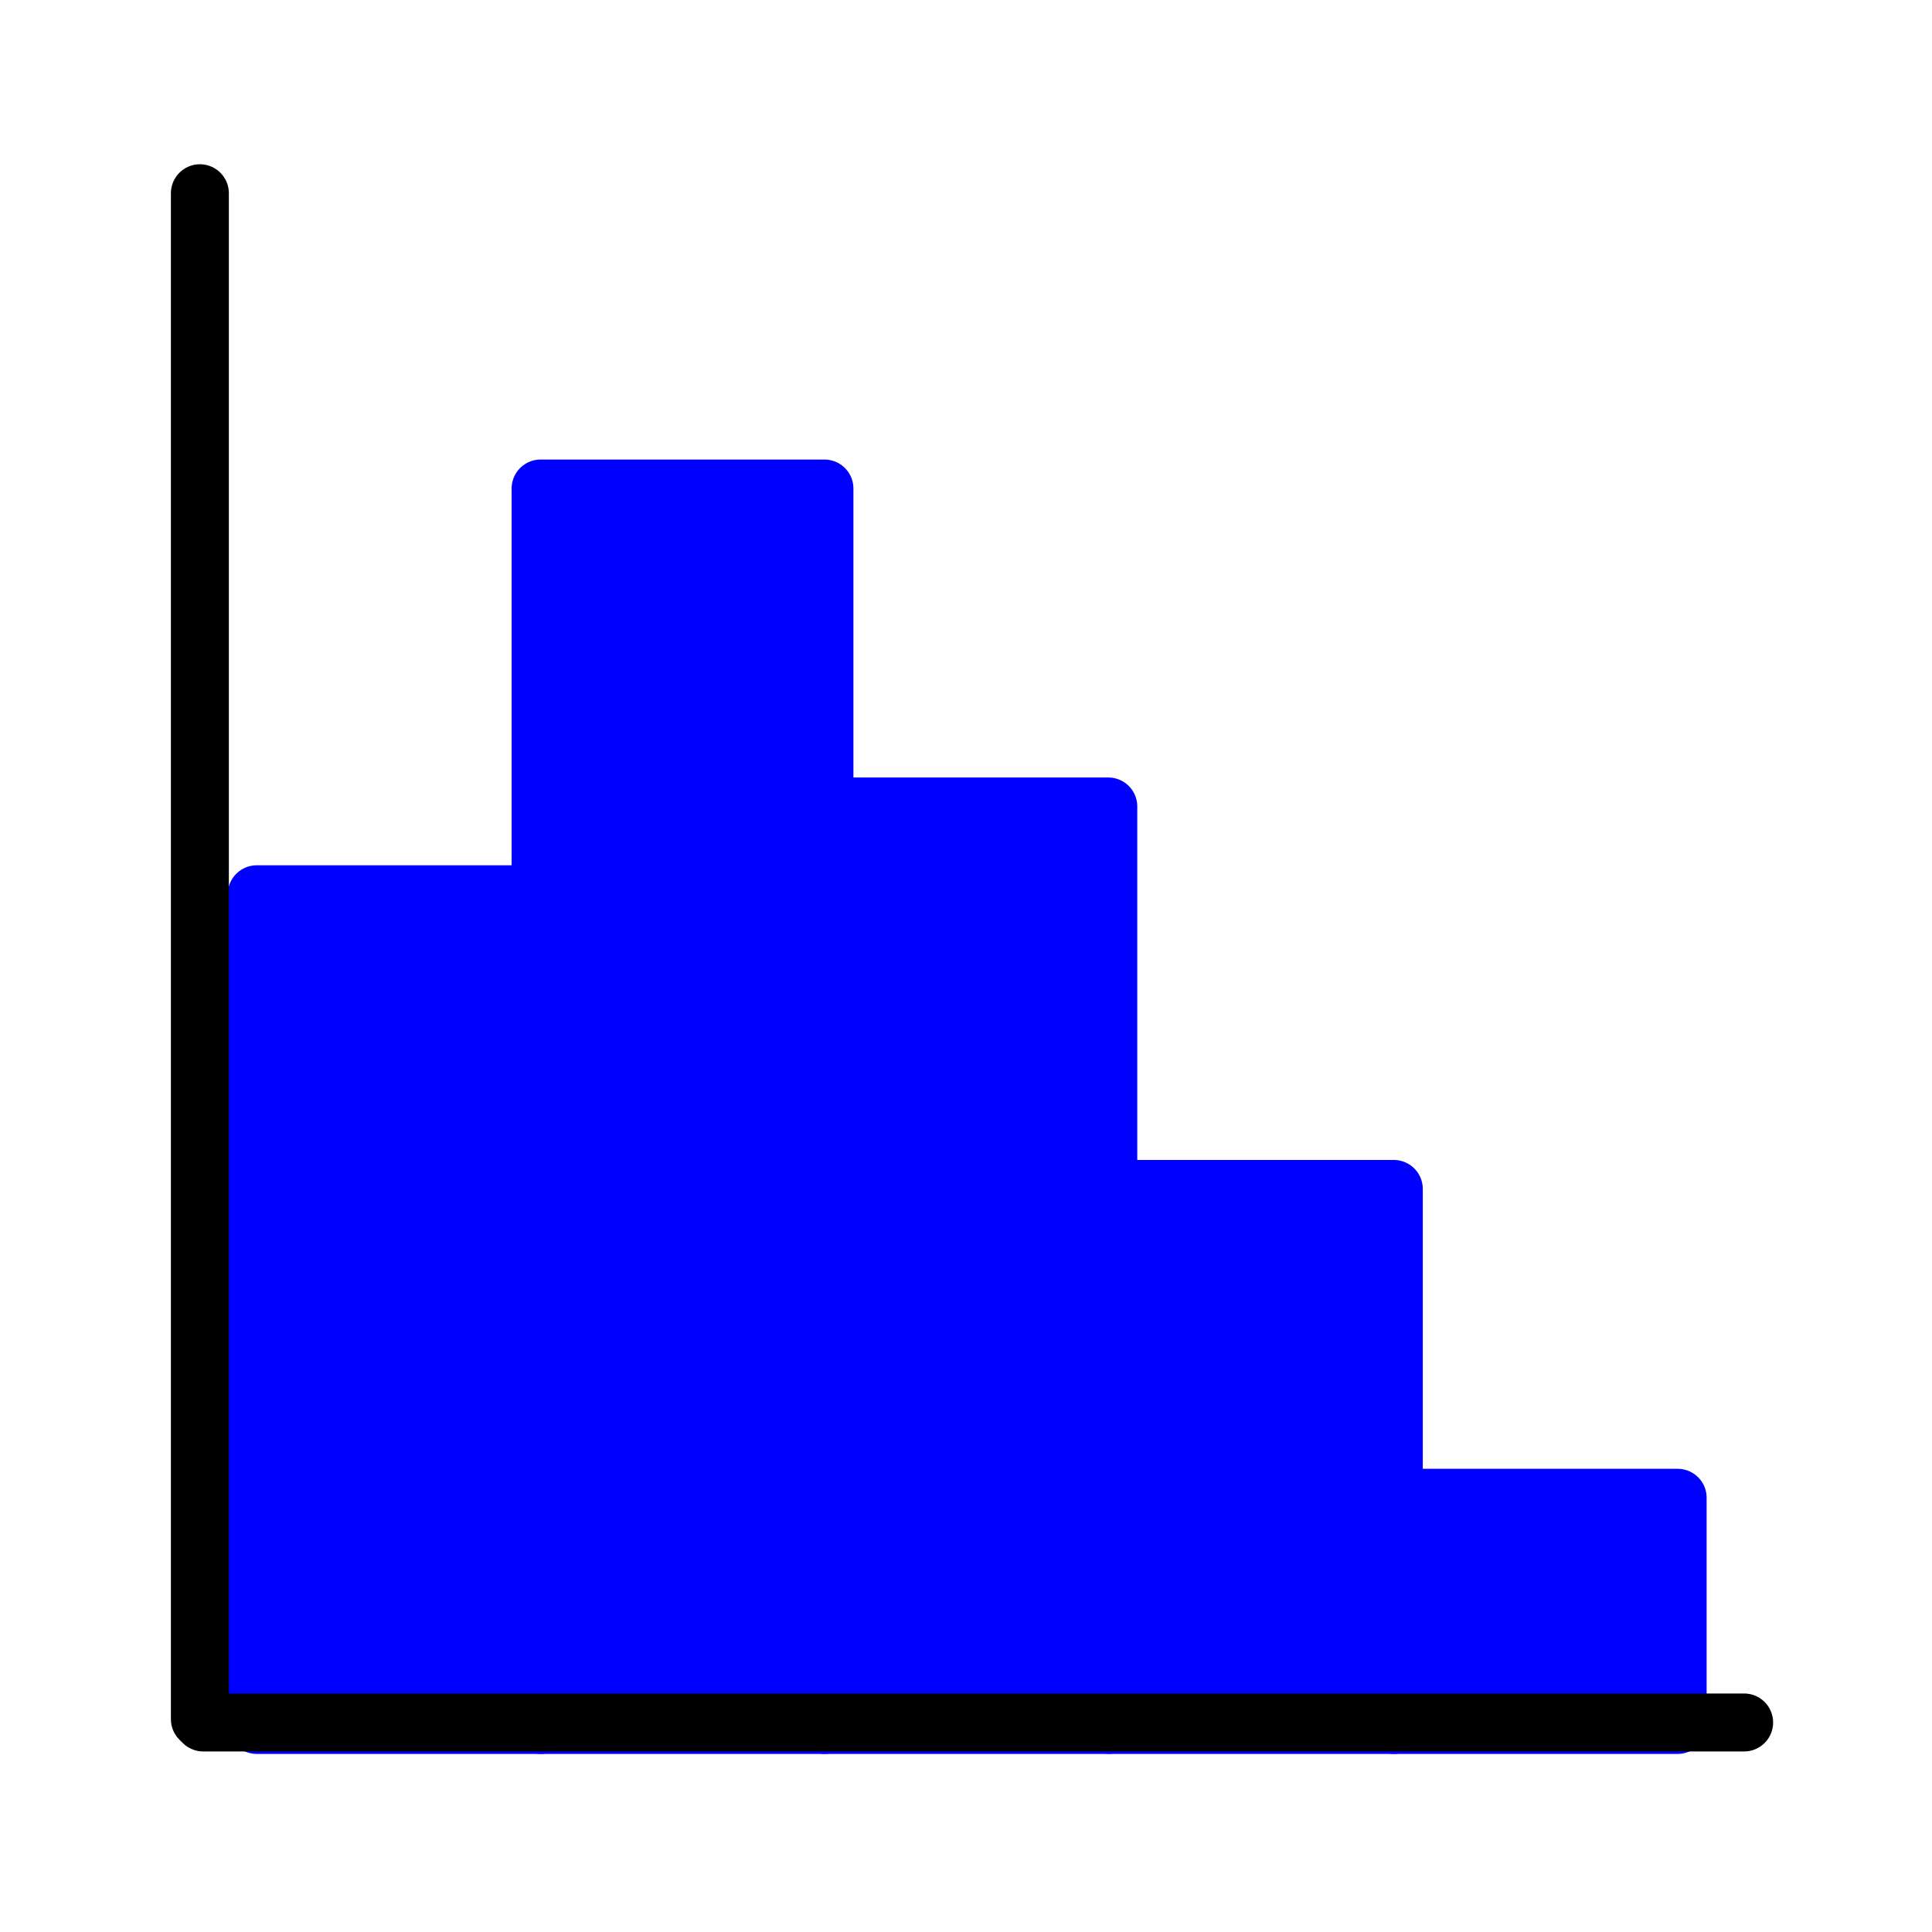 <?xml version="1.0" encoding="UTF-8" standalone="no"?>
<svg
   xmlns:dc="http://purl.org/dc/elements/1.1/"
   xmlns:cc="http://creativecommons.org/ns#"
   xmlns:rdf="http://www.w3.org/1999/02/22-rdf-syntax-ns#"
   xmlns:svg="http://www.w3.org/2000/svg"
   xmlns="http://www.w3.org/2000/svg"
   xmlns:xlink="http://www.w3.org/1999/xlink"
   xmlns:sodipodi="http://sodipodi.sourceforge.net/DTD/sodipodi-0.dtd"
   xmlns:inkscape="http://www.inkscape.org/namespaces/inkscape"
   height="100"
   width="100"
   version="1.1"
   id="svg22"
   sodipodi:docname="histoplot.svg"
   inkscape:version="0.92.4 (5da689c313, 2019-01-14)">
  <defs
     id="defs26">
    <clipPath
       id="pb327cdf1be9e846eeedc56c21153d189">
      <rect
         id="rect4192"
         height="230.4"
         width="279"
         y="15.175"
         x="30.566" />
    </clipPath>
    <clipPath
       id="clipPath3869">
      <rect
         id="rect3871"
         height="230.4"
         width="279"
         y="15.175"
         x="30.566" />
    </clipPath>
  </defs>
  <sodipodi:namedview
     pagecolor="#ffffff"
     bordercolor="#666666"
     borderopacity="1"
     objecttolerance="10"
     gridtolerance="10"
     guidetolerance="10"
     inkscape:pageopacity="0"
     inkscape:pageshadow="2"
     inkscape:window-width="2560"
     inkscape:window-height="1377"
     id="namedview24"
     showgrid="false"
     inkscape:zoom="11.65312"
     inkscape:cx="40.234821"
     inkscape:cy="50.685154"
     inkscape:window-x="-8"
     inkscape:window-y="-8"
     inkscape:window-maximized="1"
     inkscape:current-layer="svg22" />
  <g
     transform="matrix(0.274,0,0,0.344,5.138,5.191)"
     style="display:inline;fill:#ffffff"
     id="patch1">
    <path
       inkscape:connector-curvature="0"
       id="path4182"
       d="M 0,260.75 H 326.952 V 0 H 0 Z"
       style="opacity:1;fill:#ffffff;stroke:#ffffff;stroke-width:1;stroke-linecap:square;stroke-linejoin:round" />
  </g>
  <rect
     y="25.286"
     x="27.981"
     height="63.997"
     width="14.692"
     id="rect988"
     style="fill:#0000ff;fill-opacity:1;fill-rule:nonzero;stroke:#0000ff;stroke-width:3;stroke-linecap:round;stroke-linejoin:round;stroke-miterlimit:4;stroke-dasharray:none;stroke-dashoffset:0;stroke-opacity:1" />
  <rect
     style="fill:#0000ff;fill-opacity:1;fill-rule:nonzero;stroke:#0000ff;stroke-width:3;stroke-linecap:round;stroke-linejoin:round;stroke-miterlimit:4;stroke-dasharray:none;stroke-dashoffset:0;stroke-opacity:1"
     id="rect984"
     width="14.692"
     height="42.996"
     x="13.289"
     y="46.287" />
  <rect
     y="41.743"
     x="42.673"
     height="47.54"
     width="14.692"
     id="rect992"
     style="fill:#0000ff;fill-opacity:1;fill-rule:nonzero;stroke:#0000ff;stroke-width:3;stroke-linecap:round;stroke-linejoin:round;stroke-miterlimit:4;stroke-dasharray:none;stroke-dashoffset:0;stroke-opacity:1" />
  <rect
     y="61.539"
     x="57.451"
     height="27.744"
     width="14.692"
     id="rect996"
     style="fill:#0000ff;fill-opacity:1;fill-rule:nonzero;stroke:#0000ff;stroke-width:3;stroke-linecap:round;stroke-linejoin:round;stroke-miterlimit:4;stroke-dasharray:none;stroke-dashoffset:0;stroke-opacity:1" />
  <rect
     style="fill:#0000ff;fill-opacity:1;fill-rule:nonzero;stroke:#0000ff;stroke-width:3;stroke-linecap:round;stroke-linejoin:round;stroke-miterlimit:4;stroke-dasharray:none;stroke-dashoffset:0;stroke-opacity:1"
     id="rect998"
     width="14.692"
     height="11.758"
     x="72.143"
     y="77.525" />
  <path
     style="display:inline;opacity:1;fill:none;stroke:#000000;stroke-width:3;stroke-linecap:round;stroke-linejoin:round;stroke-miterlimit:4;stroke-dasharray:none"
     d="M 10.518,89.155 H 90.276"
     id="path4290"
     inkscape:connector-curvature="0"
     sodipodi:nodetypes="cc" />
  <g
     transform="matrix(0.303,0,0,0.303,-0.449,10.221)"
     style="display:inline"
     id="g4297">
    <use
       height="100%"
       width="100%"
       id="use4299"
       y="130.375"
       x="30.566"
       xlink:href="#m30e32995789d870ad79a2e54c91cf9c6"
       style="opacity:1;fill:none;stroke:#000000;stroke-width:0.5;stroke-linecap:butt;stroke-linejoin:round" />
    <use
       height="100%"
       width="100%"
       id="use4301"
       y="130.375"
       x="30.566"
       xlink:href="#m30e32995789d870ad79a2e54c91cf9c6"
       style="opacity:1;fill:none;stroke:#000000;stroke-width:0.5;stroke-linecap:butt;stroke-linejoin:round" />
  </g>
  <g
     transform="matrix(0.303,0,0,0.303,-0.449,10.221)"
     id="g4303"
     style="display:inline;stroke-width:4;stroke-miterlimit:4;stroke-dasharray:none">
    <use
       height="100%"
       width="100%"
       id="use4305"
       y="130.375"
       x="86.366"
       xlink:href="#m30e32995789d870ad79a2e54c91cf9c6"
       style="opacity:1;fill:none;stroke:#000000;stroke-width:4;stroke-linecap:butt;stroke-linejoin:round;stroke-miterlimit:4;stroke-dasharray:none" />
    <use
       height="100%"
       width="100%"
       id="use4307"
       y="130.375"
       x="86.366"
       xlink:href="#m30e32995789d870ad79a2e54c91cf9c6"
       style="opacity:1;fill:none;stroke:#000000;stroke-width:4;stroke-linecap:butt;stroke-linejoin:round;stroke-miterlimit:4;stroke-dasharray:none" />
  </g>
  <g
     transform="matrix(0.303,0,0,0.303,-0.449,10.221)"
     id="g4309"
     style="display:inline;stroke-width:4;stroke-miterlimit:4;stroke-dasharray:none">
    <use
       height="100%"
       width="100%"
       id="use4311"
       y="130.375"
       x="142.166"
       xlink:href="#m30e32995789d870ad79a2e54c91cf9c6"
       style="opacity:1;fill:none;stroke:#000000;stroke-width:4;stroke-linecap:butt;stroke-linejoin:round;stroke-miterlimit:4;stroke-dasharray:none" />
    <use
       height="100%"
       width="100%"
       id="use4313"
       y="130.375"
       x="142.166"
       xlink:href="#m30e32995789d870ad79a2e54c91cf9c6"
       style="opacity:1;fill:none;stroke:#000000;stroke-width:4;stroke-linecap:butt;stroke-linejoin:round;stroke-miterlimit:4;stroke-dasharray:none" />
  </g>
  <g
     transform="matrix(0.303,0,0,0.303,-0.449,10.221)"
     id="g4315"
     style="display:inline;stroke-width:4;stroke-miterlimit:4;stroke-dasharray:none">
    <use
       height="100%"
       width="100%"
       id="use4317"
       y="130.375"
       x="197.966"
       xlink:href="#m30e32995789d870ad79a2e54c91cf9c6"
       style="opacity:1;fill:none;stroke:#000000;stroke-width:4;stroke-linecap:butt;stroke-linejoin:round;stroke-miterlimit:4;stroke-dasharray:none" />
    <use
       height="100%"
       width="100%"
       id="use4319"
       y="130.375"
       x="197.966"
       xlink:href="#m30e32995789d870ad79a2e54c91cf9c6"
       style="opacity:1;fill:none;stroke:#000000;stroke-width:4;stroke-linecap:butt;stroke-linejoin:round;stroke-miterlimit:4;stroke-dasharray:none" />
  </g>
  <g
     transform="matrix(0.303,0,0,0.303,-0.449,10.221)"
     id="g4321"
     style="display:inline;stroke-width:4;stroke-miterlimit:4;stroke-dasharray:none">
    <use
       height="100%"
       width="100%"
       id="use4323"
       y="130.375"
       x="253.766"
       xlink:href="#m30e32995789d870ad79a2e54c91cf9c6"
       style="opacity:1;fill:none;stroke:#000000;stroke-width:4;stroke-linecap:butt;stroke-linejoin:round;stroke-miterlimit:4;stroke-dasharray:none" />
    <use
       height="100%"
       width="100%"
       id="use4325"
       y="130.375"
       x="253.766"
       xlink:href="#m30e32995789d870ad79a2e54c91cf9c6"
       style="opacity:1;fill:none;stroke:#000000;stroke-width:4;stroke-linecap:butt;stroke-linejoin:round;stroke-miterlimit:4;stroke-dasharray:none" />
  </g>
  <g
     transform="matrix(0.303,0,0,0.303,-0.449,10.221)"
     id="g4327"
     style="display:inline;stroke-width:4;stroke-miterlimit:4;stroke-dasharray:none">
    <use
       height="100%"
       width="100%"
       id="use4329"
       y="130.375"
       x="309.566"
       xlink:href="#m30e32995789d870ad79a2e54c91cf9c6"
       style="opacity:1;fill:none;stroke:#000000;stroke-width:4;stroke-linecap:butt;stroke-linejoin:round;stroke-miterlimit:4;stroke-dasharray:none" />
    <use
       height="100%"
       width="100%"
       id="use4331"
       y="130.375"
       x="309.566"
       xlink:href="#m30e32995789d870ad79a2e54c91cf9c6"
       style="opacity:1;fill:none;stroke:#000000;stroke-width:4;stroke-linecap:butt;stroke-linejoin:round;stroke-miterlimit:4;stroke-dasharray:none" />
  </g>
  <g
     transform="matrix(0.303,0,0,0.303,-0.449,10.221)"
     style="display:inline"
     id="g4379">
    <use
       height="100%"
       width="100%"
       id="use4381"
       y="130.375"
       x="44.516"
       xlink:href="#m3b2d125790092c17af877e29e2858cbc"
       style="opacity:1;fill:none;stroke:#000000;stroke-width:0.5;stroke-linecap:butt;stroke-linejoin:round" />
    <use
       height="100%"
       width="100%"
       id="use4383"
       y="130.375"
       x="44.516"
       xlink:href="#m3b2d125790092c17af877e29e2858cbc"
       style="opacity:1;fill:none;stroke:#000000;stroke-width:0.5;stroke-linecap:butt;stroke-linejoin:round" />
  </g>
  <g
     transform="matrix(0.303,0,0,0.303,-0.449,10.221)"
     style="display:inline"
     id="g4385">
    <use
       height="100%"
       width="100%"
       id="use4387"
       y="130.375"
       x="58.466"
       xlink:href="#m3b2d125790092c17af877e29e2858cbc"
       style="opacity:1;fill:none;stroke:#000000;stroke-width:0.5;stroke-linecap:butt;stroke-linejoin:round" />
    <use
       height="100%"
       width="100%"
       id="use4389"
       y="130.375"
       x="58.466"
       xlink:href="#m3b2d125790092c17af877e29e2858cbc"
       style="opacity:1;fill:none;stroke:#000000;stroke-width:0.5;stroke-linecap:butt;stroke-linejoin:round" />
  </g>
  <g
     transform="matrix(0.303,0,0,0.303,-0.449,10.221)"
     style="display:inline"
     id="g4391">
    <use
       height="100%"
       width="100%"
       id="use4393"
       y="130.375"
       x="72.416"
       xlink:href="#m3b2d125790092c17af877e29e2858cbc"
       style="opacity:1;fill:none;stroke:#000000;stroke-width:0.5;stroke-linecap:butt;stroke-linejoin:round" />
    <use
       height="100%"
       width="100%"
       id="use4395"
       y="130.375"
       x="72.416"
       xlink:href="#m3b2d125790092c17af877e29e2858cbc"
       style="opacity:1;fill:none;stroke:#000000;stroke-width:0.5;stroke-linecap:butt;stroke-linejoin:round" />
  </g>
  <g
     transform="matrix(0.303,0,0,0.303,-0.449,10.221)"
     style="display:inline"
     id="g4397">
    <use
       height="100%"
       width="100%"
       id="use4399"
       y="130.375"
       x="100.316"
       xlink:href="#m3b2d125790092c17af877e29e2858cbc"
       style="opacity:1;fill:none;stroke:#000000;stroke-width:0.5;stroke-linecap:butt;stroke-linejoin:round" />
    <use
       height="100%"
       width="100%"
       id="use4401"
       y="130.375"
       x="100.316"
       xlink:href="#m3b2d125790092c17af877e29e2858cbc"
       style="opacity:1;fill:none;stroke:#000000;stroke-width:0.5;stroke-linecap:butt;stroke-linejoin:round" />
  </g>
  <g
     transform="matrix(0.303,0,0,0.303,-0.449,10.221)"
     style="display:inline"
     id="g4403">
    <use
       height="100%"
       width="100%"
       id="use4405"
       y="130.375"
       x="114.266"
       xlink:href="#m3b2d125790092c17af877e29e2858cbc"
       style="opacity:1;fill:none;stroke:#000000;stroke-width:0.5;stroke-linecap:butt;stroke-linejoin:round" />
    <use
       height="100%"
       width="100%"
       id="use4407"
       y="130.375"
       x="114.266"
       xlink:href="#m3b2d125790092c17af877e29e2858cbc"
       style="opacity:1;fill:none;stroke:#000000;stroke-width:0.5;stroke-linecap:butt;stroke-linejoin:round" />
  </g>
  <g
     transform="matrix(0.303,0,0,0.303,-0.449,10.221)"
     style="display:inline"
     id="g4409">
    <use
       height="100%"
       width="100%"
       id="use4411"
       y="130.375"
       x="128.216"
       xlink:href="#m3b2d125790092c17af877e29e2858cbc"
       style="opacity:1;fill:none;stroke:#000000;stroke-width:0.5;stroke-linecap:butt;stroke-linejoin:round" />
    <use
       height="100%"
       width="100%"
       id="use4413"
       y="130.375"
       x="128.216"
       xlink:href="#m3b2d125790092c17af877e29e2858cbc"
       style="opacity:1;fill:none;stroke:#000000;stroke-width:0.5;stroke-linecap:butt;stroke-linejoin:round" />
  </g>
  <g
     transform="matrix(0.303,0,0,0.303,-0.449,10.221)"
     style="display:inline"
     id="g4415">
    <use
       height="100%"
       width="100%"
       id="use4417"
       y="130.375"
       x="156.116"
       xlink:href="#m3b2d125790092c17af877e29e2858cbc"
       style="opacity:1;fill:none;stroke:#000000;stroke-width:0.5;stroke-linecap:butt;stroke-linejoin:round" />
    <use
       height="100%"
       width="100%"
       id="use4419"
       y="130.375"
       x="156.116"
       xlink:href="#m3b2d125790092c17af877e29e2858cbc"
       style="opacity:1;fill:none;stroke:#000000;stroke-width:0.5;stroke-linecap:butt;stroke-linejoin:round" />
  </g>
  <g
     transform="matrix(0.303,0,0,0.303,-0.449,10.221)"
     style="display:inline"
     id="g4421">
    <use
       height="100%"
       width="100%"
       id="use4423"
       y="130.375"
       x="170.066"
       xlink:href="#m3b2d125790092c17af877e29e2858cbc"
       style="opacity:1;fill:none;stroke:#000000;stroke-width:0.5;stroke-linecap:butt;stroke-linejoin:round" />
    <use
       height="100%"
       width="100%"
       id="use4425"
       y="130.375"
       x="170.066"
       xlink:href="#m3b2d125790092c17af877e29e2858cbc"
       style="opacity:1;fill:none;stroke:#000000;stroke-width:0.5;stroke-linecap:butt;stroke-linejoin:round" />
  </g>
  <g
     transform="matrix(0.303,0,0,0.303,-0.449,10.221)"
     style="display:inline"
     id="g4427">
    <use
       height="100%"
       width="100%"
       id="use4429"
       y="130.375"
       x="184.016"
       xlink:href="#m3b2d125790092c17af877e29e2858cbc"
       style="opacity:1;fill:none;stroke:#000000;stroke-width:0.5;stroke-linecap:butt;stroke-linejoin:round" />
    <use
       height="100%"
       width="100%"
       id="use4431"
       y="130.375"
       x="184.016"
       xlink:href="#m3b2d125790092c17af877e29e2858cbc"
       style="opacity:1;fill:none;stroke:#000000;stroke-width:0.5;stroke-linecap:butt;stroke-linejoin:round" />
  </g>
  <g
     transform="matrix(0.303,0,0,0.303,-0.449,10.221)"
     style="display:inline"
     id="g4433">
    <use
       height="100%"
       width="100%"
       id="use4435"
       y="130.375"
       x="211.916"
       xlink:href="#m3b2d125790092c17af877e29e2858cbc"
       style="opacity:1;fill:none;stroke:#000000;stroke-width:0.5;stroke-linecap:butt;stroke-linejoin:round" />
    <use
       height="100%"
       width="100%"
       id="use4437"
       y="130.375"
       x="211.916"
       xlink:href="#m3b2d125790092c17af877e29e2858cbc"
       style="opacity:1;fill:none;stroke:#000000;stroke-width:0.5;stroke-linecap:butt;stroke-linejoin:round" />
  </g>
  <g
     transform="matrix(0.303,0,0,0.303,-0.449,10.221)"
     style="display:inline"
     id="g4439">
    <use
       height="100%"
       width="100%"
       id="use4441"
       y="130.375"
       x="225.866"
       xlink:href="#m3b2d125790092c17af877e29e2858cbc"
       style="opacity:1;fill:none;stroke:#000000;stroke-width:0.5;stroke-linecap:butt;stroke-linejoin:round" />
    <use
       height="100%"
       width="100%"
       id="use4443"
       y="130.375"
       x="225.866"
       xlink:href="#m3b2d125790092c17af877e29e2858cbc"
       style="opacity:1;fill:none;stroke:#000000;stroke-width:0.5;stroke-linecap:butt;stroke-linejoin:round" />
  </g>
  <g
     transform="matrix(0.303,0,0,0.303,-0.449,10.221)"
     style="display:inline"
     id="g4445">
    <use
       height="100%"
       width="100%"
       id="use4447"
       y="130.375"
       x="239.816"
       xlink:href="#m3b2d125790092c17af877e29e2858cbc"
       style="opacity:1;fill:none;stroke:#000000;stroke-width:0.5;stroke-linecap:butt;stroke-linejoin:round" />
    <use
       height="100%"
       width="100%"
       id="use4449"
       y="130.375"
       x="239.816"
       xlink:href="#m3b2d125790092c17af877e29e2858cbc"
       style="opacity:1;fill:none;stroke:#000000;stroke-width:0.5;stroke-linecap:butt;stroke-linejoin:round" />
  </g>
  <g
     transform="matrix(0.303,0,0,0.303,-0.449,10.221)"
     style="display:inline"
     id="g4451">
    <use
       height="100%"
       width="100%"
       id="use4453"
       y="130.375"
       x="267.716"
       xlink:href="#m3b2d125790092c17af877e29e2858cbc"
       style="opacity:1;fill:none;stroke:#000000;stroke-width:0.5;stroke-linecap:butt;stroke-linejoin:round" />
    <use
       height="100%"
       width="100%"
       id="use4455"
       y="130.375"
       x="267.716"
       xlink:href="#m3b2d125790092c17af877e29e2858cbc"
       style="opacity:1;fill:none;stroke:#000000;stroke-width:0.5;stroke-linecap:butt;stroke-linejoin:round" />
  </g>
  <g
     transform="matrix(0.303,0,0,0.303,-0.449,10.221)"
     style="display:inline"
     id="g4457">
    <use
       height="100%"
       width="100%"
       id="use4459"
       y="130.375"
       x="281.666"
       xlink:href="#m3b2d125790092c17af877e29e2858cbc"
       style="opacity:1;fill:none;stroke:#000000;stroke-width:0.5;stroke-linecap:butt;stroke-linejoin:round" />
    <use
       height="100%"
       width="100%"
       id="use4461"
       y="130.375"
       x="281.666"
       xlink:href="#m3b2d125790092c17af877e29e2858cbc"
       style="opacity:1;fill:none;stroke:#000000;stroke-width:0.5;stroke-linecap:butt;stroke-linejoin:round" />
  </g>
  <g
     transform="matrix(0.303,0,0,0.303,-0.449,10.221)"
     style="display:inline"
     id="g4463">
    <use
       height="100%"
       width="100%"
       id="use4465"
       y="130.375"
       x="295.616"
       xlink:href="#m3b2d125790092c17af877e29e2858cbc"
       style="opacity:1;fill:none;stroke:#000000;stroke-width:0.5;stroke-linecap:butt;stroke-linejoin:round" />
    <use
       height="100%"
       width="100%"
       id="use4467"
       y="130.375"
       x="295.616"
       xlink:href="#m3b2d125790092c17af877e29e2858cbc"
       style="opacity:1;fill:none;stroke:#000000;stroke-width:0.5;stroke-linecap:butt;stroke-linejoin:round" />
  </g>
  <path
     style="display:inline;opacity:1;fill:none;stroke:#000000;stroke-width:3;stroke-linecap:round;stroke-linejoin:round;stroke-miterlimit:4;stroke-dasharray:none"
     d="m 10.346,88.983 0,-78.981"
     id="path4471"
     inkscape:connector-curvature="0"
     sodipodi:nodetypes="cc" />
  <g
     transform="matrix(0.303,0,0,0.303,-0.449,10.221)"
     style="display:inline"
     id="g4478">
    <use
       height="100%"
       width="100%"
       id="use4480"
       y="245.575"
       x="30.566"
       xlink:href="#m3400efa6b1638b3fea9e19e898273957"
       style="opacity:1;fill:none;stroke:#000000;stroke-width:0.5;stroke-linecap:butt;stroke-linejoin:round" />
    <use
       height="100%"
       width="100%"
       id="use4482"
       y="245.575"
       x="30.566"
       xlink:href="#m3400efa6b1638b3fea9e19e898273957"
       style="opacity:1;fill:none;stroke:#000000;stroke-width:0.5;stroke-linecap:butt;stroke-linejoin:round" />
  </g>
  <g
     transform="matrix(0.303,0,0,0.303,-0.449,10.221)"
     id="g4484"
     style="display:inline;stroke-width:4;stroke-miterlimit:4;stroke-dasharray:none">
    <use
       height="100%"
       width="100%"
       id="use4486"
       y="216.775"
       x="30.566"
       xlink:href="#m3400efa6b1638b3fea9e19e898273957"
       style="opacity:1;fill:none;stroke:#000000;stroke-width:4;stroke-linecap:butt;stroke-linejoin:round;stroke-miterlimit:4;stroke-dasharray:none" />
    <use
       height="100%"
       width="100%"
       id="use4488"
       y="216.775"
       x="30.566"
       xlink:href="#m3400efa6b1638b3fea9e19e898273957"
       style="opacity:1;fill:none;stroke:#000000;stroke-width:4;stroke-linecap:butt;stroke-linejoin:round;stroke-miterlimit:4;stroke-dasharray:none" />
  </g>
  <g
     transform="matrix(0.303,0,0,0.303,-0.449,10.221)"
     id="g4490"
     style="display:inline;stroke-width:4;stroke-miterlimit:4;stroke-dasharray:none">
    <use
       height="100%"
       width="100%"
       id="use4492"
       y="187.975"
       x="30.566"
       xlink:href="#m3400efa6b1638b3fea9e19e898273957"
       style="opacity:1;fill:none;stroke:#000000;stroke-width:4;stroke-linecap:butt;stroke-linejoin:round;stroke-miterlimit:4;stroke-dasharray:none" />
    <use
       height="100%"
       width="100%"
       id="use4494"
       y="187.975"
       x="30.566"
       xlink:href="#m3400efa6b1638b3fea9e19e898273957"
       style="opacity:1;fill:none;stroke:#000000;stroke-width:4;stroke-linecap:butt;stroke-linejoin:round;stroke-miterlimit:4;stroke-dasharray:none" />
  </g>
  <g
     transform="matrix(0.303,0,0,0.303,-0.449,10.221)"
     id="g4496"
     style="display:inline;stroke-width:4;stroke-miterlimit:4;stroke-dasharray:none">
    <use
       height="100%"
       width="100%"
       id="use4498"
       y="159.175"
       x="30.566"
       xlink:href="#m3400efa6b1638b3fea9e19e898273957"
       style="opacity:1;fill:none;stroke:#000000;stroke-width:4;stroke-linecap:butt;stroke-linejoin:round;stroke-miterlimit:4;stroke-dasharray:none" />
    <use
       height="100%"
       width="100%"
       id="use4500"
       y="159.175"
       x="30.566"
       xlink:href="#m3400efa6b1638b3fea9e19e898273957"
       style="opacity:1;fill:none;stroke:#000000;stroke-width:4;stroke-linecap:butt;stroke-linejoin:round;stroke-miterlimit:4;stroke-dasharray:none" />
  </g>
  <g
     transform="matrix(0.303,0,0,0.303,-0.449,10.221)"
     style="display:inline"
     id="g4502">
    <use
       height="100%"
       width="100%"
       id="use4504"
       y="130.375"
       x="30.566"
       xlink:href="#m3400efa6b1638b3fea9e19e898273957"
       style="opacity:1;fill:none;stroke:#000000;stroke-width:0.5;stroke-linecap:butt;stroke-linejoin:round" />
    <use
       height="100%"
       width="100%"
       id="use4506"
       y="130.375"
       x="30.566"
       xlink:href="#m3400efa6b1638b3fea9e19e898273957"
       style="opacity:1;fill:none;stroke:#000000;stroke-width:0.5;stroke-linecap:butt;stroke-linejoin:round" />
  </g>
  <g
     transform="matrix(0.303,0,0,0.303,-0.449,10.221)"
     id="g4508"
     style="display:inline;stroke-width:4;stroke-miterlimit:4;stroke-dasharray:none">
    <use
       height="100%"
       width="100%"
       id="use4510"
       y="101.575"
       x="30.566"
       xlink:href="#m3400efa6b1638b3fea9e19e898273957"
       style="opacity:1;fill:none;stroke:#000000;stroke-width:4;stroke-linecap:butt;stroke-linejoin:round;stroke-miterlimit:4;stroke-dasharray:none" />
    <use
       height="100%"
       width="100%"
       id="use4512"
       y="101.575"
       x="30.566"
       xlink:href="#m3400efa6b1638b3fea9e19e898273957"
       style="opacity:1;fill:none;stroke:#000000;stroke-width:4;stroke-linecap:butt;stroke-linejoin:round;stroke-miterlimit:4;stroke-dasharray:none" />
  </g>
  <g
     transform="matrix(0.303,0,0,0.303,-0.449,10.221)"
     id="g4514"
     style="display:inline;stroke-width:4;stroke-miterlimit:4;stroke-dasharray:none">
    <use
       height="100%"
       width="100%"
       id="use4516"
       y="72.775"
       x="30.566"
       xlink:href="#m3400efa6b1638b3fea9e19e898273957"
       style="opacity:1;fill:none;stroke:#000000;stroke-width:4;stroke-linecap:butt;stroke-linejoin:round;stroke-miterlimit:4;stroke-dasharray:none" />
    <use
       height="100%"
       width="100%"
       id="use4518"
       y="72.775"
       x="30.566"
       xlink:href="#m3400efa6b1638b3fea9e19e898273957"
       style="opacity:1;fill:none;stroke:#000000;stroke-width:4;stroke-linecap:butt;stroke-linejoin:round;stroke-miterlimit:4;stroke-dasharray:none" />
  </g>
  <g
     transform="matrix(0.303,0,0,0.303,-0.449,10.221)"
     style="display:inline"
     id="g4520">
    <use
       height="100%"
       width="100%"
       id="use4522"
       y="43.975"
       x="30.566"
       xlink:href="#m3400efa6b1638b3fea9e19e898273957"
       style="opacity:1;fill:none;stroke:#000000;stroke-width:0.5;stroke-linecap:butt;stroke-linejoin:round" />
    <use
       height="100%"
       width="100%"
       id="use4524"
       y="43.975"
       x="30.566"
       xlink:href="#m3400efa6b1638b3fea9e19e898273957"
       style="opacity:1;fill:none;stroke:#000000;stroke-width:4;stroke-linecap:butt;stroke-linejoin:round;stroke-miterlimit:4;stroke-dasharray:none" />
  </g>
  <g
     transform="matrix(0.303,0,0,0.303,-0.449,10.221)"
     id="g4526"
     style="display:inline;stroke-width:4;stroke-miterlimit:4;stroke-dasharray:none">
    <use
       height="100%"
       width="100%"
       id="use4528"
       y="15.175"
       x="30.566"
       xlink:href="#m3400efa6b1638b3fea9e19e898273957"
       style="opacity:1;fill:none;stroke:#000000;stroke-width:4;stroke-linecap:butt;stroke-linejoin:round;stroke-miterlimit:4;stroke-dasharray:none" />
    <use
       height="100%"
       width="100%"
       id="use4530"
       y="15.175"
       x="30.566"
       xlink:href="#m3400efa6b1638b3fea9e19e898273957"
       style="opacity:1;fill:none;stroke:#000000;stroke-width:4;stroke-linecap:butt;stroke-linejoin:round;stroke-miterlimit:4;stroke-dasharray:none" />
  </g>
  <g
     transform="matrix(0.303,0,0,0.303,-0.449,10.221)"
     style="display:inline"
     id="g4594">
    <use
       height="100%"
       width="100%"
       id="use4596"
       y="238.375"
       x="30.566"
       xlink:href="#mb39cfcf7402899e54c4d755745537394"
       style="opacity:1;fill:none;stroke:#000000;stroke-width:0.5;stroke-linecap:butt;stroke-linejoin:round" />
    <use
       height="100%"
       width="100%"
       id="use4598"
       y="238.375"
       x="30.566"
       xlink:href="#mb39cfcf7402899e54c4d755745537394"
       style="opacity:1;fill:none;stroke:#000000;stroke-width:0.5;stroke-linecap:butt;stroke-linejoin:round" />
  </g>
  <g
     transform="matrix(0.303,0,0,0.303,-0.449,10.221)"
     style="display:inline"
     id="g4600">
    <use
       height="100%"
       width="100%"
       id="use4602"
       y="231.175"
       x="30.566"
       xlink:href="#mb39cfcf7402899e54c4d755745537394"
       style="opacity:1;fill:none;stroke:#000000;stroke-width:0.5;stroke-linecap:butt;stroke-linejoin:round" />
    <use
       height="100%"
       width="100%"
       id="use4604"
       y="231.175"
       x="30.566"
       xlink:href="#mb39cfcf7402899e54c4d755745537394"
       style="opacity:1;fill:none;stroke:#000000;stroke-width:0.5;stroke-linecap:butt;stroke-linejoin:round" />
  </g>
  <g
     transform="matrix(0.303,0,0,0.303,-0.449,10.221)"
     style="display:inline"
     id="g4606">
    <use
       height="100%"
       width="100%"
       id="use4608"
       y="223.975"
       x="30.566"
       xlink:href="#mb39cfcf7402899e54c4d755745537394"
       style="opacity:1;fill:none;stroke:#000000;stroke-width:0.5;stroke-linecap:butt;stroke-linejoin:round" />
    <use
       height="100%"
       width="100%"
       id="use4610"
       y="223.975"
       x="30.566"
       xlink:href="#mb39cfcf7402899e54c4d755745537394"
       style="opacity:1;fill:none;stroke:#000000;stroke-width:0.5;stroke-linecap:butt;stroke-linejoin:round" />
  </g>
  <g
     transform="matrix(0.303,0,0,0.303,-0.449,10.221)"
     style="display:inline"
     id="g4612">
    <use
       height="100%"
       width="100%"
       id="use4614"
       y="209.575"
       x="30.566"
       xlink:href="#mb39cfcf7402899e54c4d755745537394"
       style="opacity:1;fill:none;stroke:#000000;stroke-width:0.5;stroke-linecap:butt;stroke-linejoin:round" />
    <use
       height="100%"
       width="100%"
       id="use4616"
       y="209.575"
       x="30.566"
       xlink:href="#mb39cfcf7402899e54c4d755745537394"
       style="opacity:1;fill:none;stroke:#000000;stroke-width:0.5;stroke-linecap:butt;stroke-linejoin:round" />
  </g>
  <g
     transform="matrix(0.303,0,0,0.303,-0.449,10.221)"
     style="display:inline"
     id="g4618">
    <use
       height="100%"
       width="100%"
       id="use4620"
       y="202.375"
       x="30.566"
       xlink:href="#mb39cfcf7402899e54c4d755745537394"
       style="opacity:1;fill:none;stroke:#000000;stroke-width:0.5;stroke-linecap:butt;stroke-linejoin:round" />
    <use
       height="100%"
       width="100%"
       id="use4622"
       y="202.375"
       x="30.566"
       xlink:href="#mb39cfcf7402899e54c4d755745537394"
       style="opacity:1;fill:none;stroke:#000000;stroke-width:0.5;stroke-linecap:butt;stroke-linejoin:round" />
  </g>
  <g
     transform="matrix(0.303,0,0,0.303,-0.449,10.221)"
     style="display:inline"
     id="g4624">
    <use
       height="100%"
       width="100%"
       id="use4626"
       y="195.175"
       x="30.566"
       xlink:href="#mb39cfcf7402899e54c4d755745537394"
       style="opacity:1;fill:none;stroke:#000000;stroke-width:0.5;stroke-linecap:butt;stroke-linejoin:round" />
    <use
       height="100%"
       width="100%"
       id="use4628"
       y="195.175"
       x="30.566"
       xlink:href="#mb39cfcf7402899e54c4d755745537394"
       style="opacity:1;fill:none;stroke:#000000;stroke-width:0.5;stroke-linecap:butt;stroke-linejoin:round" />
  </g>
  <g
     transform="matrix(0.303,0,0,0.303,-0.449,10.221)"
     style="display:inline"
     id="g4630">
    <use
       height="100%"
       width="100%"
       id="use4632"
       y="180.775"
       x="30.566"
       xlink:href="#mb39cfcf7402899e54c4d755745537394"
       style="opacity:1;fill:none;stroke:#000000;stroke-width:0.5;stroke-linecap:butt;stroke-linejoin:round" />
    <use
       height="100%"
       width="100%"
       id="use4634"
       y="180.775"
       x="30.566"
       xlink:href="#mb39cfcf7402899e54c4d755745537394"
       style="opacity:1;fill:none;stroke:#000000;stroke-width:0.5;stroke-linecap:butt;stroke-linejoin:round" />
  </g>
  <g
     transform="matrix(0.303,0,0,0.303,-0.449,10.221)"
     style="display:inline"
     id="g4636">
    <use
       height="100%"
       width="100%"
       id="use4638"
       y="173.575"
       x="30.566"
       xlink:href="#mb39cfcf7402899e54c4d755745537394"
       style="opacity:1;fill:none;stroke:#000000;stroke-width:0.5;stroke-linecap:butt;stroke-linejoin:round" />
    <use
       height="100%"
       width="100%"
       id="use4640"
       y="173.575"
       x="30.566"
       xlink:href="#mb39cfcf7402899e54c4d755745537394"
       style="opacity:1;fill:none;stroke:#000000;stroke-width:0.5;stroke-linecap:butt;stroke-linejoin:round" />
  </g>
  <g
     transform="matrix(0.303,0,0,0.303,-0.449,10.221)"
     style="display:inline"
     id="g4642">
    <use
       height="100%"
       width="100%"
       id="use4644"
       y="166.375"
       x="30.566"
       xlink:href="#mb39cfcf7402899e54c4d755745537394"
       style="opacity:1;fill:none;stroke:#000000;stroke-width:0.5;stroke-linecap:butt;stroke-linejoin:round" />
    <use
       height="100%"
       width="100%"
       id="use4646"
       y="166.375"
       x="30.566"
       xlink:href="#mb39cfcf7402899e54c4d755745537394"
       style="opacity:1;fill:none;stroke:#000000;stroke-width:0.5;stroke-linecap:butt;stroke-linejoin:round" />
  </g>
  <g
     transform="matrix(0.303,0,0,0.303,-0.449,10.221)"
     style="display:inline"
     id="g4648">
    <use
       height="100%"
       width="100%"
       id="use4650"
       y="151.975"
       x="30.566"
       xlink:href="#mb39cfcf7402899e54c4d755745537394"
       style="opacity:1;fill:none;stroke:#000000;stroke-width:0.5;stroke-linecap:butt;stroke-linejoin:round" />
    <use
       height="100%"
       width="100%"
       id="use4652"
       y="151.975"
       x="30.566"
       xlink:href="#mb39cfcf7402899e54c4d755745537394"
       style="opacity:1;fill:none;stroke:#000000;stroke-width:0.5;stroke-linecap:butt;stroke-linejoin:round" />
  </g>
  <g
     transform="matrix(0.303,0,0,0.303,-0.449,10.221)"
     style="display:inline"
     id="g4654">
    <use
       height="100%"
       width="100%"
       id="use4656"
       y="144.775"
       x="30.566"
       xlink:href="#mb39cfcf7402899e54c4d755745537394"
       style="opacity:1;fill:none;stroke:#000000;stroke-width:0.5;stroke-linecap:butt;stroke-linejoin:round" />
    <use
       height="100%"
       width="100%"
       id="use4658"
       y="144.775"
       x="30.566"
       xlink:href="#mb39cfcf7402899e54c4d755745537394"
       style="opacity:1;fill:none;stroke:#000000;stroke-width:0.5;stroke-linecap:butt;stroke-linejoin:round" />
  </g>
  <g
     transform="matrix(0.303,0,0,0.303,-0.449,10.221)"
     style="display:inline"
     id="g4660">
    <use
       height="100%"
       width="100%"
       id="use4662"
       y="137.575"
       x="30.566"
       xlink:href="#mb39cfcf7402899e54c4d755745537394"
       style="opacity:1;fill:none;stroke:#000000;stroke-width:0.5;stroke-linecap:butt;stroke-linejoin:round" />
    <use
       height="100%"
       width="100%"
       id="use4664"
       y="137.575"
       x="30.566"
       xlink:href="#mb39cfcf7402899e54c4d755745537394"
       style="opacity:1;fill:none;stroke:#000000;stroke-width:0.5;stroke-linecap:butt;stroke-linejoin:round" />
  </g>
  <g
     transform="matrix(0.303,0,0,0.303,-0.449,10.221)"
     style="display:inline"
     id="g4666">
    <use
       height="100%"
       width="100%"
       id="use4668"
       y="123.175"
       x="30.566"
       xlink:href="#mb39cfcf7402899e54c4d755745537394"
       style="opacity:1;fill:none;stroke:#000000;stroke-width:0.5;stroke-linecap:butt;stroke-linejoin:round" />
    <use
       height="100%"
       width="100%"
       id="use4670"
       y="123.175"
       x="30.566"
       xlink:href="#mb39cfcf7402899e54c4d755745537394"
       style="opacity:1;fill:none;stroke:#000000;stroke-width:0.5;stroke-linecap:butt;stroke-linejoin:round" />
  </g>
  <g
     transform="matrix(0.303,0,0,0.303,-0.449,10.221)"
     style="display:inline"
     id="g4672">
    <use
       height="100%"
       width="100%"
       id="use4674"
       y="115.975"
       x="30.566"
       xlink:href="#mb39cfcf7402899e54c4d755745537394"
       style="opacity:1;fill:none;stroke:#000000;stroke-width:0.5;stroke-linecap:butt;stroke-linejoin:round" />
    <use
       height="100%"
       width="100%"
       id="use4676"
       y="115.975"
       x="30.566"
       xlink:href="#mb39cfcf7402899e54c4d755745537394"
       style="opacity:1;fill:none;stroke:#000000;stroke-width:0.5;stroke-linecap:butt;stroke-linejoin:round" />
  </g>
  <g
     transform="matrix(0.303,0,0,0.303,-0.449,10.221)"
     style="display:inline"
     id="g4678">
    <use
       height="100%"
       width="100%"
       id="use4680"
       y="108.775"
       x="30.566"
       xlink:href="#mb39cfcf7402899e54c4d755745537394"
       style="opacity:1;fill:none;stroke:#000000;stroke-width:0.5;stroke-linecap:butt;stroke-linejoin:round" />
    <use
       height="100%"
       width="100%"
       id="use4682"
       y="108.775"
       x="30.566"
       xlink:href="#mb39cfcf7402899e54c4d755745537394"
       style="opacity:1;fill:none;stroke:#000000;stroke-width:0.5;stroke-linecap:butt;stroke-linejoin:round" />
  </g>
  <g
     transform="matrix(0.303,0,0,0.303,-0.449,10.221)"
     style="display:inline"
     id="g4684">
    <use
       height="100%"
       width="100%"
       id="use4686"
       y="94.375"
       x="30.566"
       xlink:href="#mb39cfcf7402899e54c4d755745537394"
       style="opacity:1;fill:none;stroke:#000000;stroke-width:0.5;stroke-linecap:butt;stroke-linejoin:round" />
    <use
       height="100%"
       width="100%"
       id="use4688"
       y="94.375"
       x="30.566"
       xlink:href="#mb39cfcf7402899e54c4d755745537394"
       style="opacity:1;fill:none;stroke:#000000;stroke-width:0.5;stroke-linecap:butt;stroke-linejoin:round" />
  </g>
  <g
     transform="matrix(0.303,0,0,0.303,-0.449,10.221)"
     style="display:inline"
     id="g4690">
    <use
       height="100%"
       width="100%"
       id="use4692"
       y="87.175"
       x="30.566"
       xlink:href="#mb39cfcf7402899e54c4d755745537394"
       style="opacity:1;fill:none;stroke:#000000;stroke-width:0.5;stroke-linecap:butt;stroke-linejoin:round" />
    <use
       height="100%"
       width="100%"
       id="use4694"
       y="87.175"
       x="30.566"
       xlink:href="#mb39cfcf7402899e54c4d755745537394"
       style="opacity:1;fill:none;stroke:#000000;stroke-width:0.5;stroke-linecap:butt;stroke-linejoin:round" />
  </g>
  <g
     transform="matrix(0.303,0,0,0.303,-0.449,10.221)"
     style="display:inline"
     id="g4696">
    <use
       height="100%"
       width="100%"
       id="use4698"
       y="79.975"
       x="30.566"
       xlink:href="#mb39cfcf7402899e54c4d755745537394"
       style="opacity:1;fill:none;stroke:#000000;stroke-width:0.5;stroke-linecap:butt;stroke-linejoin:round" />
    <use
       height="100%"
       width="100%"
       id="use4700"
       y="79.975"
       x="30.566"
       xlink:href="#mb39cfcf7402899e54c4d755745537394"
       style="opacity:1;fill:none;stroke:#000000;stroke-width:0.5;stroke-linecap:butt;stroke-linejoin:round" />
  </g>
  <g
     transform="matrix(0.303,0,0,0.303,-0.449,10.221)"
     style="display:inline"
     id="g4702">
    <use
       height="100%"
       width="100%"
       id="use4704"
       y="65.575"
       x="30.566"
       xlink:href="#mb39cfcf7402899e54c4d755745537394"
       style="opacity:1;fill:none;stroke:#000000;stroke-width:0.5;stroke-linecap:butt;stroke-linejoin:round" />
    <use
       height="100%"
       width="100%"
       id="use4706"
       y="65.575"
       x="30.566"
       xlink:href="#mb39cfcf7402899e54c4d755745537394"
       style="opacity:1;fill:none;stroke:#000000;stroke-width:0.5;stroke-linecap:butt;stroke-linejoin:round" />
  </g>
  <g
     transform="matrix(0.303,0,0,0.303,-0.449,10.221)"
     style="display:inline"
     id="g4708">
    <use
       height="100%"
       width="100%"
       id="use4710"
       y="58.375"
       x="30.566"
       xlink:href="#mb39cfcf7402899e54c4d755745537394"
       style="opacity:1;fill:none;stroke:#000000;stroke-width:0.5;stroke-linecap:butt;stroke-linejoin:round" />
    <use
       height="100%"
       width="100%"
       id="use4712"
       y="58.375"
       x="30.566"
       xlink:href="#mb39cfcf7402899e54c4d755745537394"
       style="opacity:1;fill:none;stroke:#000000;stroke-width:0.5;stroke-linecap:butt;stroke-linejoin:round" />
  </g>
  <g
     transform="matrix(0.303,0,0,0.303,-0.449,10.221)"
     style="display:inline"
     id="g4714">
    <use
       height="100%"
       width="100%"
       id="use4716"
       y="51.175"
       x="30.566"
       xlink:href="#mb39cfcf7402899e54c4d755745537394"
       style="opacity:1;fill:none;stroke:#000000;stroke-width:0.5;stroke-linecap:butt;stroke-linejoin:round" />
    <use
       height="100%"
       width="100%"
       id="use4718"
       y="51.175"
       x="30.566"
       xlink:href="#mb39cfcf7402899e54c4d755745537394"
       style="opacity:1;fill:none;stroke:#000000;stroke-width:0.5;stroke-linecap:butt;stroke-linejoin:round" />
  </g>
  <g
     transform="matrix(0.303,0,0,0.303,-0.449,10.221)"
     style="display:inline"
     id="g4720">
    <use
       height="100%"
       width="100%"
       id="use4722"
       y="36.775"
       x="30.566"
       xlink:href="#mb39cfcf7402899e54c4d755745537394"
       style="opacity:1;fill:none;stroke:#000000;stroke-width:0.5;stroke-linecap:butt;stroke-linejoin:round" />
    <use
       height="100%"
       width="100%"
       id="use4724"
       y="36.775"
       x="30.566"
       xlink:href="#mb39cfcf7402899e54c4d755745537394"
       style="opacity:1;fill:none;stroke:#000000;stroke-width:0.5;stroke-linecap:butt;stroke-linejoin:round" />
  </g>
  <g
     transform="matrix(0.303,0,0,0.303,-0.449,10.221)"
     style="display:inline"
     id="g4726">
    <use
       height="100%"
       width="100%"
       id="use4728"
       y="29.575"
       x="30.566"
       xlink:href="#mb39cfcf7402899e54c4d755745537394"
       style="opacity:1;fill:none;stroke:#000000;stroke-width:0.5;stroke-linecap:butt;stroke-linejoin:round" />
    <use
       height="100%"
       width="100%"
       id="use4730"
       y="29.575"
       x="30.566"
       xlink:href="#mb39cfcf7402899e54c4d755745537394"
       style="opacity:1;fill:none;stroke:#000000;stroke-width:0.5;stroke-linecap:butt;stroke-linejoin:round" />
  </g>
  <g
     transform="matrix(0.303,0,0,0.303,-0.449,10.221)"
     style="display:inline"
     id="g4732">
    <use
       height="100%"
       width="100%"
       id="use4734"
       y="22.375"
       x="30.566"
       xlink:href="#mb39cfcf7402899e54c4d755745537394"
       style="opacity:1;fill:none;stroke:#000000;stroke-width:0.5;stroke-linecap:butt;stroke-linejoin:round" />
    <use
       height="100%"
       width="100%"
       id="use4736"
       y="22.375"
       x="30.566"
       xlink:href="#mb39cfcf7402899e54c4d755745537394"
       style="opacity:1;fill:none;stroke:#000000;stroke-width:0.5;stroke-linecap:butt;stroke-linejoin:round" />
  </g>
</svg>
